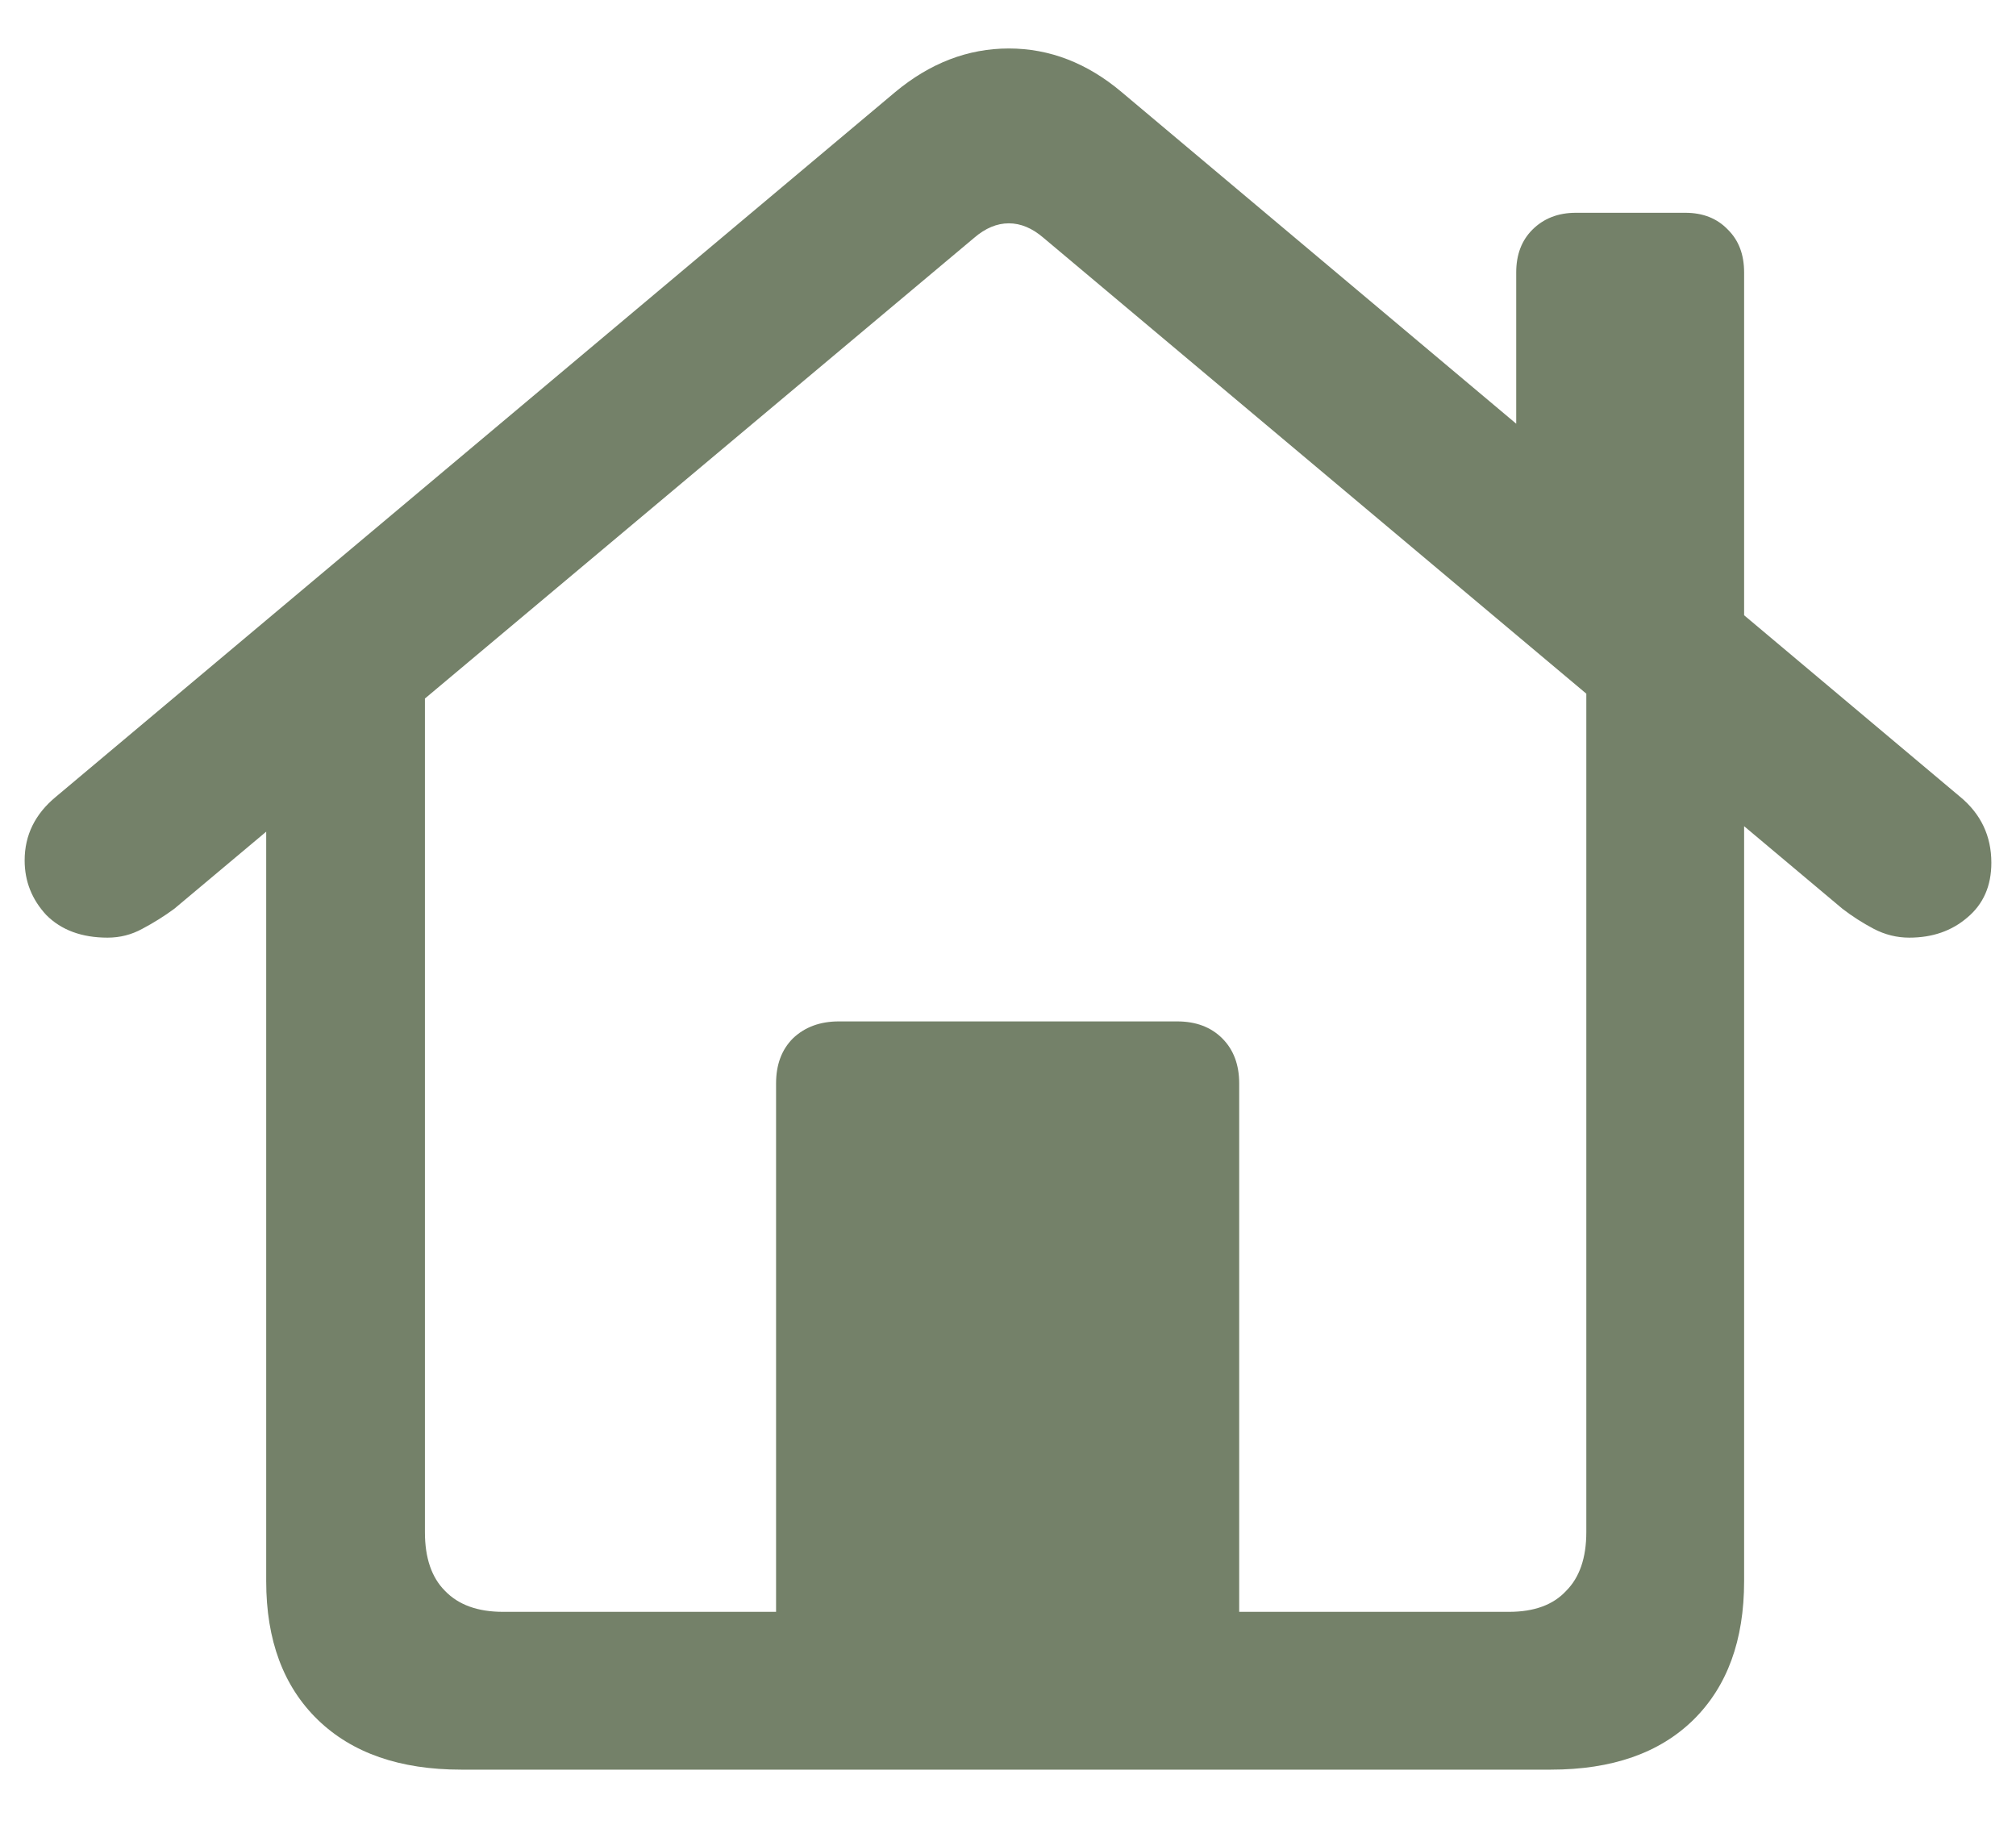 <svg width="22" height="20" viewBox="0 0 22 20" fill="none" xmlns="http://www.w3.org/2000/svg">
<path d="M8.469 18.169V11.823C8.469 11.618 8.53 11.454 8.653 11.331C8.782 11.208 8.949 11.146 9.154 11.146H12.846C13.051 11.146 13.215 11.208 13.338 11.331C13.461 11.454 13.523 11.618 13.523 11.823V18.169H8.469ZM5.032 19.311C4.364 19.311 3.843 19.13 3.468 18.767C3.093 18.403 2.905 17.899 2.905 17.255V7.508L4.637 6.33V16.719C4.637 17 4.71 17.214 4.856 17.36C5.003 17.513 5.214 17.589 5.489 17.589H16.467C16.742 17.589 16.95 17.513 17.091 17.36C17.237 17.214 17.311 17 17.311 16.719V6.33L19.033 7.508V17.255C19.033 17.899 18.849 18.403 18.48 18.767C18.11 19.13 17.592 19.311 16.924 19.311H5.032ZM0.269 9.389C0.269 9.113 0.383 8.882 0.611 8.694L9.77 1.004C10.15 0.688 10.563 0.529 11.009 0.529C11.454 0.529 11.864 0.688 12.239 1.004L21.389 8.694C21.617 8.882 21.731 9.122 21.731 9.415C21.731 9.667 21.644 9.866 21.468 10.013C21.298 10.159 21.087 10.232 20.835 10.232C20.7 10.232 20.571 10.2 20.448 10.136C20.325 10.071 20.211 9.998 20.105 9.916L11.387 2.595C11.264 2.489 11.138 2.437 11.009 2.437C10.88 2.437 10.754 2.489 10.631 2.595L1.903 9.916C1.792 9.998 1.675 10.071 1.552 10.136C1.435 10.2 1.309 10.232 1.174 10.232C0.893 10.232 0.67 10.15 0.506 9.986C0.348 9.816 0.269 9.617 0.269 9.389ZM16.546 5.126V2.973C16.546 2.779 16.605 2.624 16.722 2.507C16.845 2.384 17.003 2.322 17.196 2.322H18.392C18.585 2.322 18.74 2.384 18.857 2.507C18.975 2.624 19.033 2.779 19.033 2.973V7.218L16.546 5.126Z" fill="#748169"/>
</svg>
